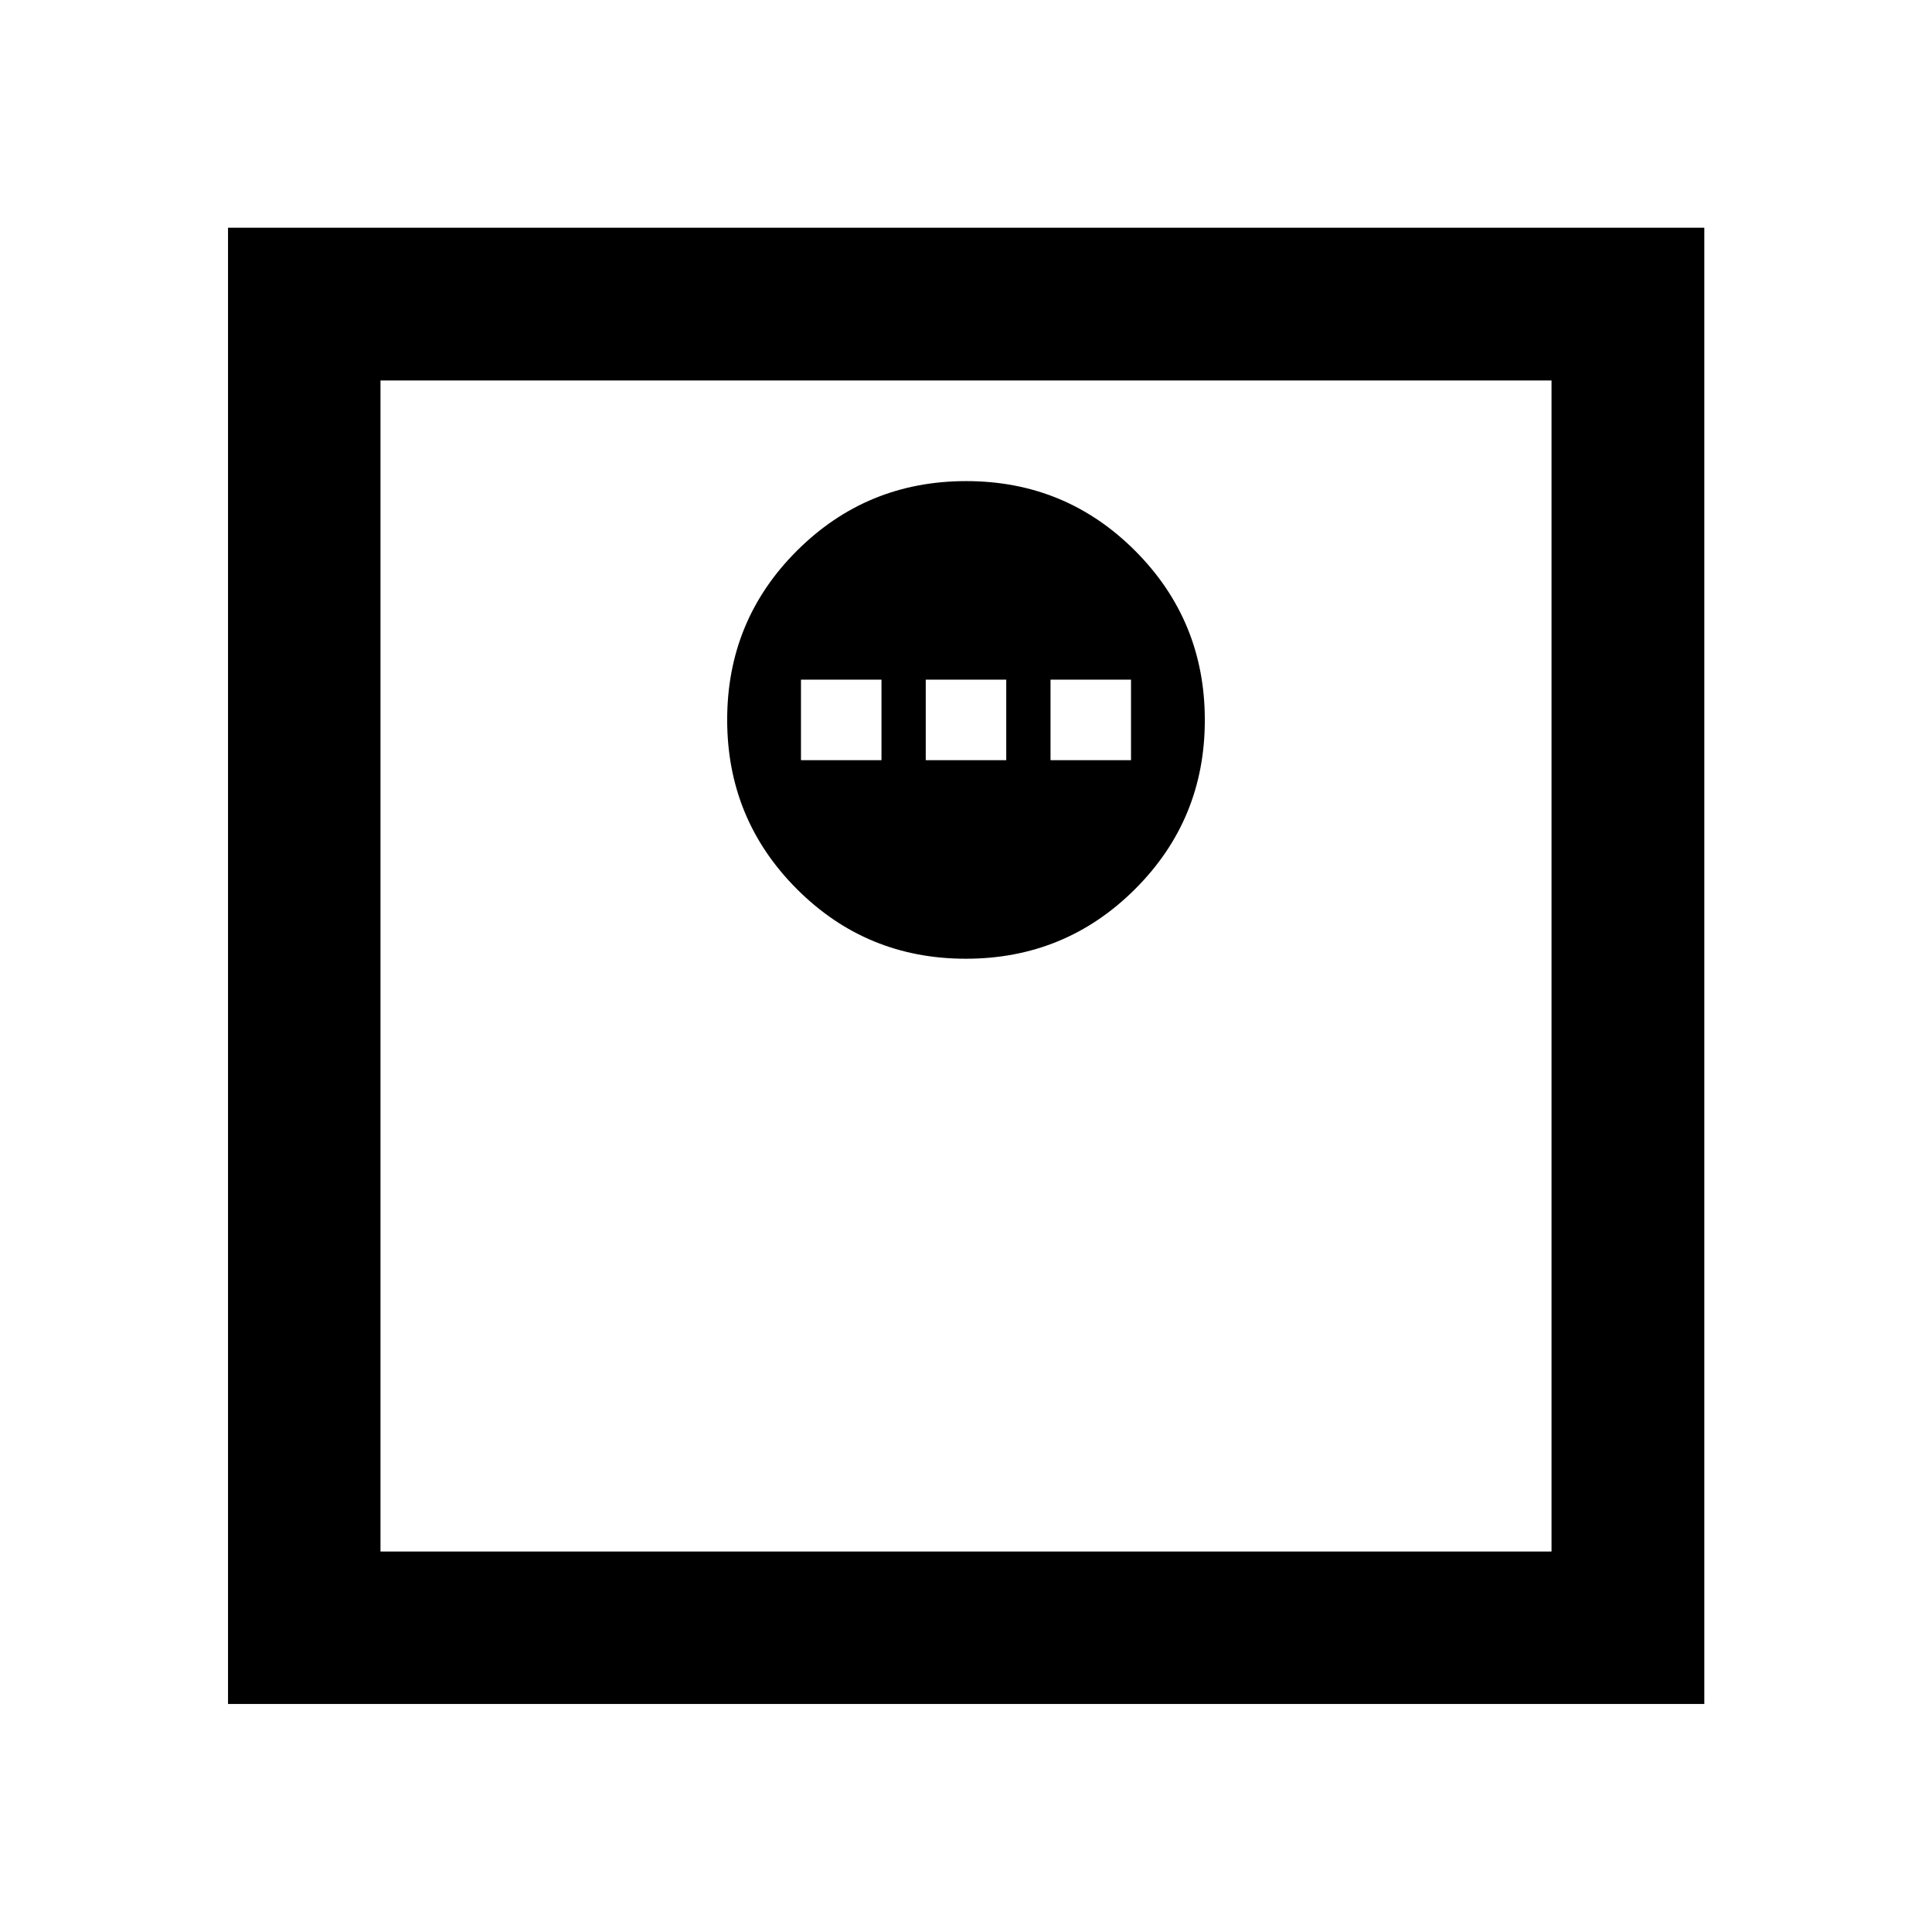 <svg xmlns="http://www.w3.org/2000/svg" height="40" viewBox="0 -960 960 960" width="40"><path d="M479.92-483.61q49.41 0 84.08-34.59t34.67-84q0-49.41-34.59-84.08-34.59-34.66-84-34.66T396-686.35q-34.67 34.58-34.67 84 0 49.41 34.59 84.07 34.59 34.67 84 34.67ZM398-582.28v-40h40v40h-40Zm62 0v-40h40v40h-40Zm62 0v-40h40v40h-40ZM113.3-113.3v-733.56h733.56v733.56H113.3Zm75.76-75.76h581.88v-581.88H189.06v581.88Zm0 0v-581.88 581.88Z"/></svg>